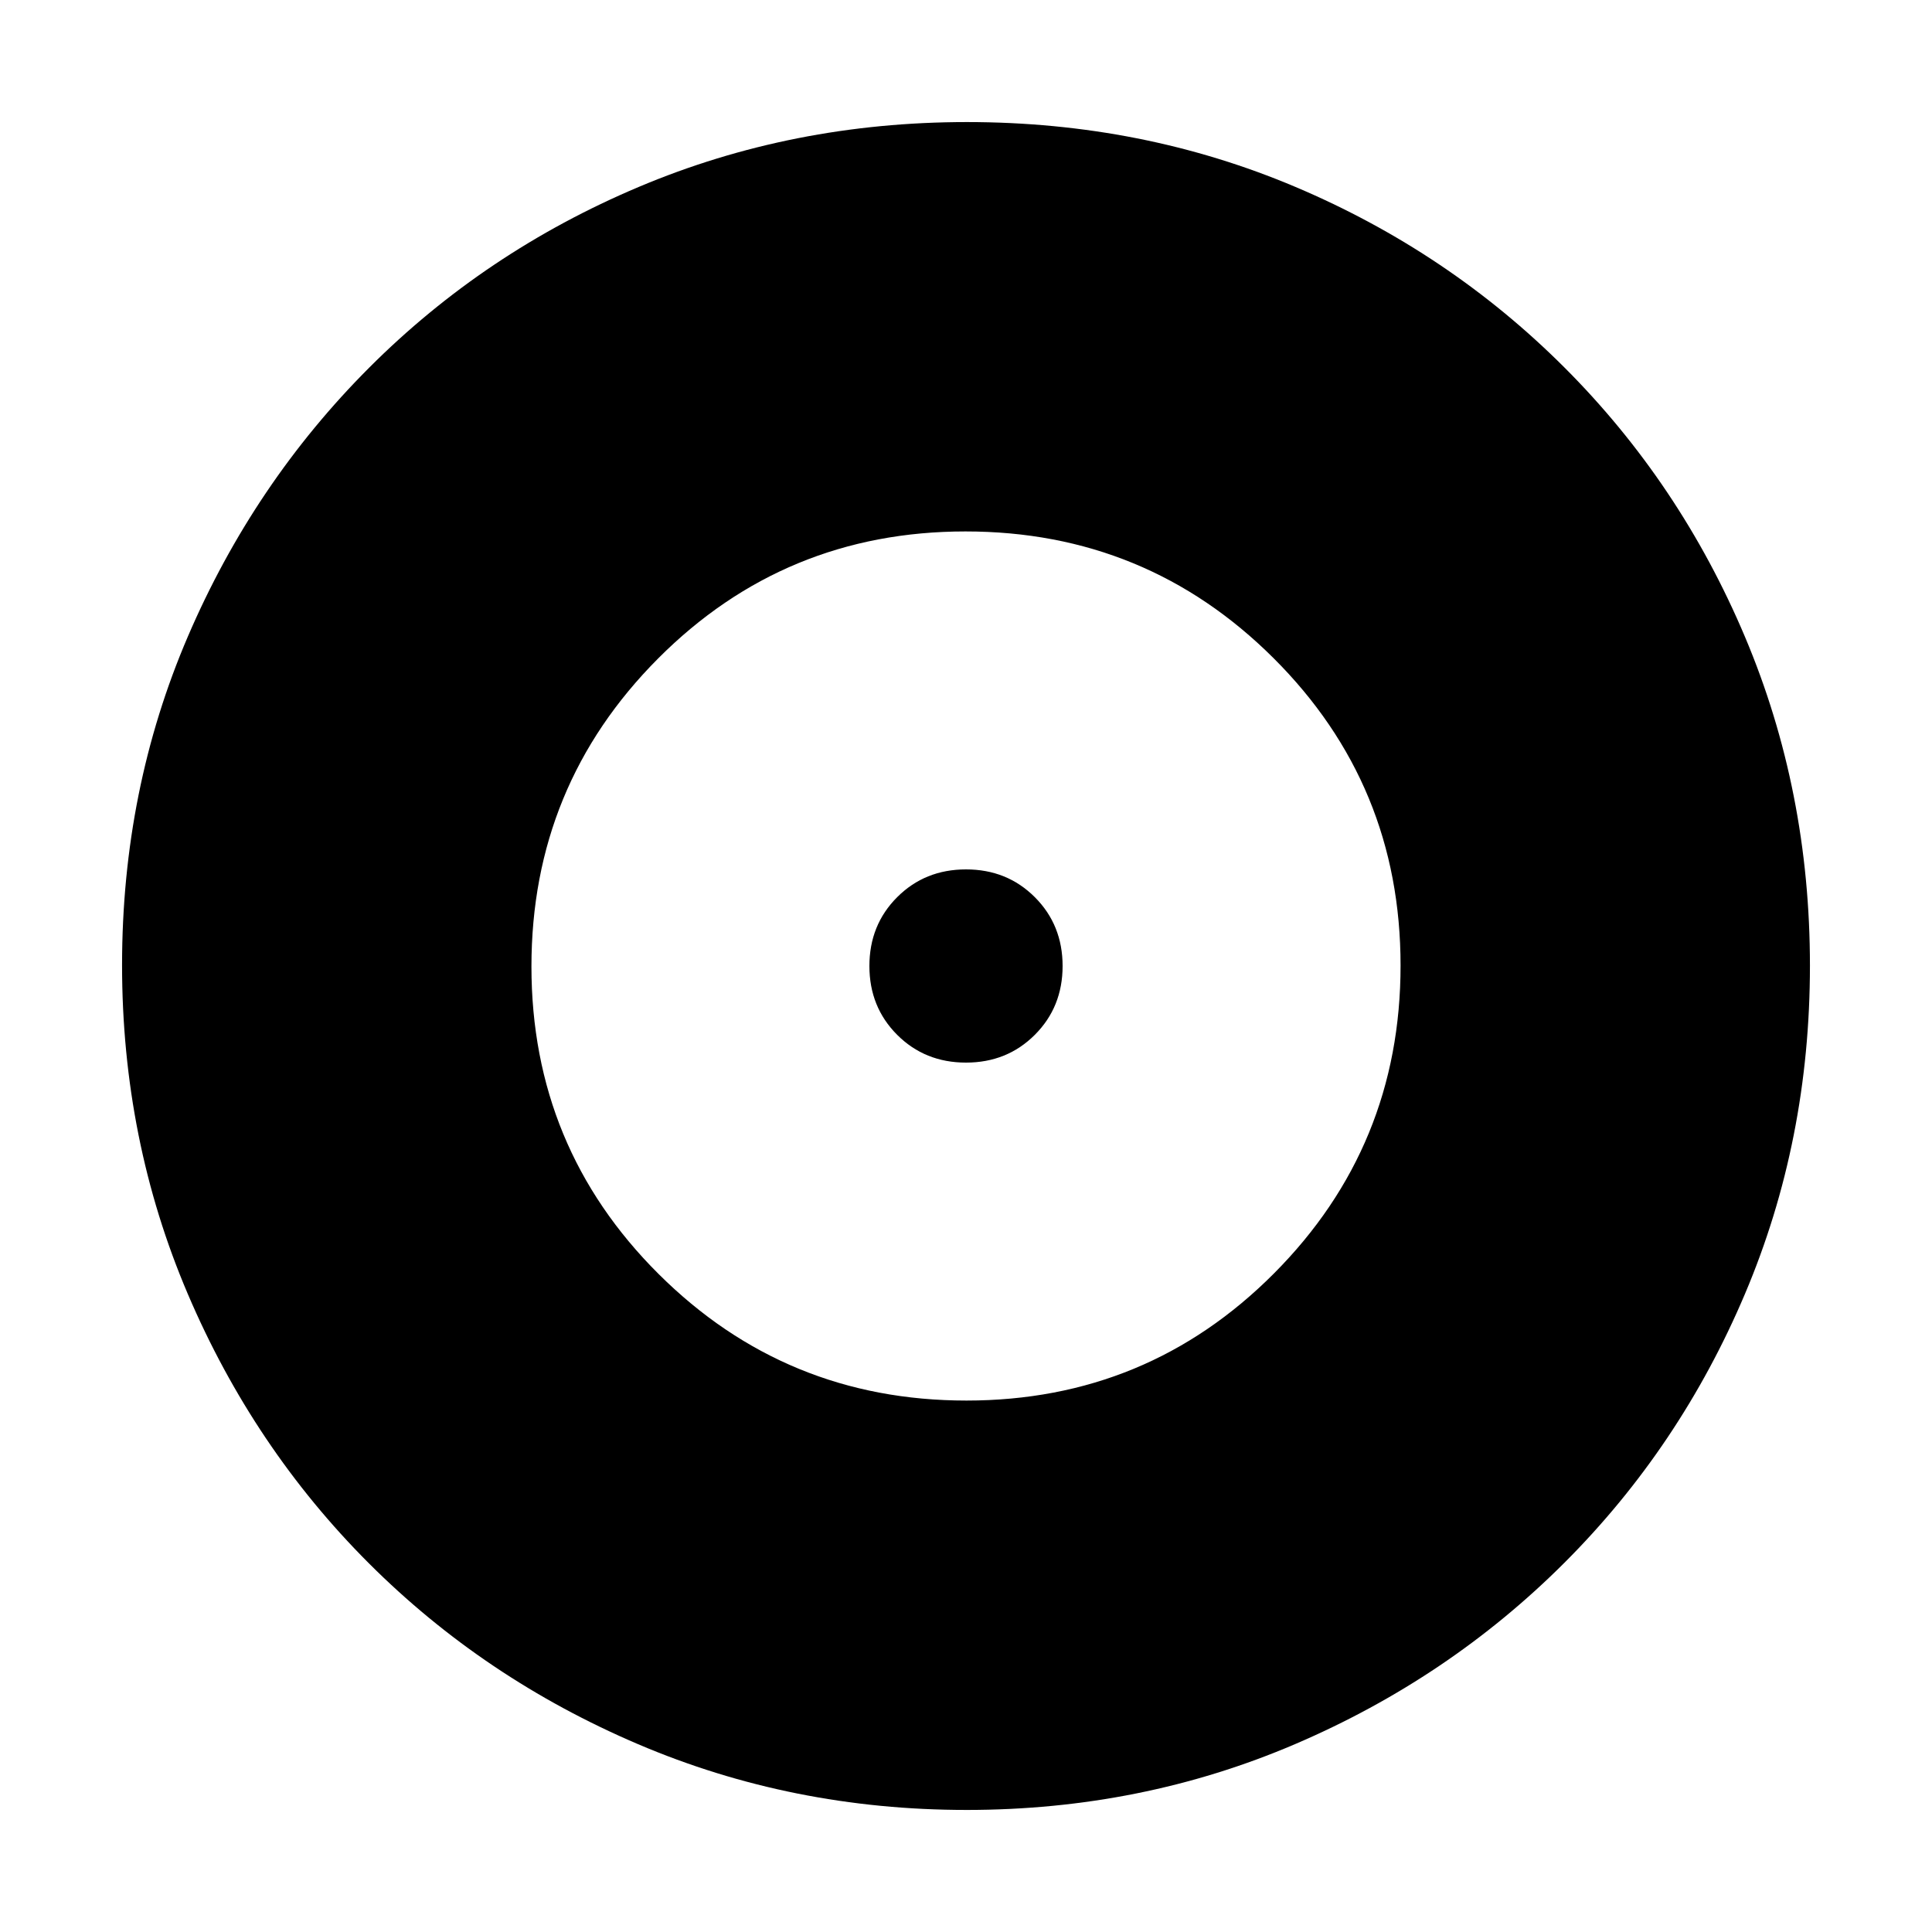 <svg xmlns="http://www.w3.org/2000/svg" height="20" viewBox="0 -960 960 960" width="20"><path d="M480.24-264.07q89.85 0 152.77-63.15 62.92-63.16 62.92-153.02 0-89.85-63.15-152.77-63.16-62.92-153.02-62.92-89.85 0-152.77 63.15-62.92 63.16-62.92 153.02 0 89.85 63.15 152.77 63.16 62.92 153.02 62.92ZM480-432q-20.4 0-34.2-13.8Q432-459.6 432-480q0-20.4 13.8-34.2Q459.6-528 480-528q20.4 0 34.2 13.8Q528-500.4 528-480q0 20.4-13.8 34.2Q500.4-432 480-432Zm.28 371.35q-86.64 0-163.19-32.66-76.56-32.66-133.84-89.94t-89.94-133.8q-32.66-76.51-32.66-163.41 0-87.15 32.72-163.31t90.14-133.61q57.42-57.44 133.79-89.7 76.38-32.27 163.16-32.27 87.14 0 163.31 32.26 76.16 32.26 133.61 89.71 57.45 57.45 89.71 133.86 32.26 76.42 32.26 163.33 0 86.91-32.27 163.08-32.26 76.18-89.7 133.6-57.45 57.42-133.83 90.14-76.39 32.72-163.27 32.72Z"/></svg>